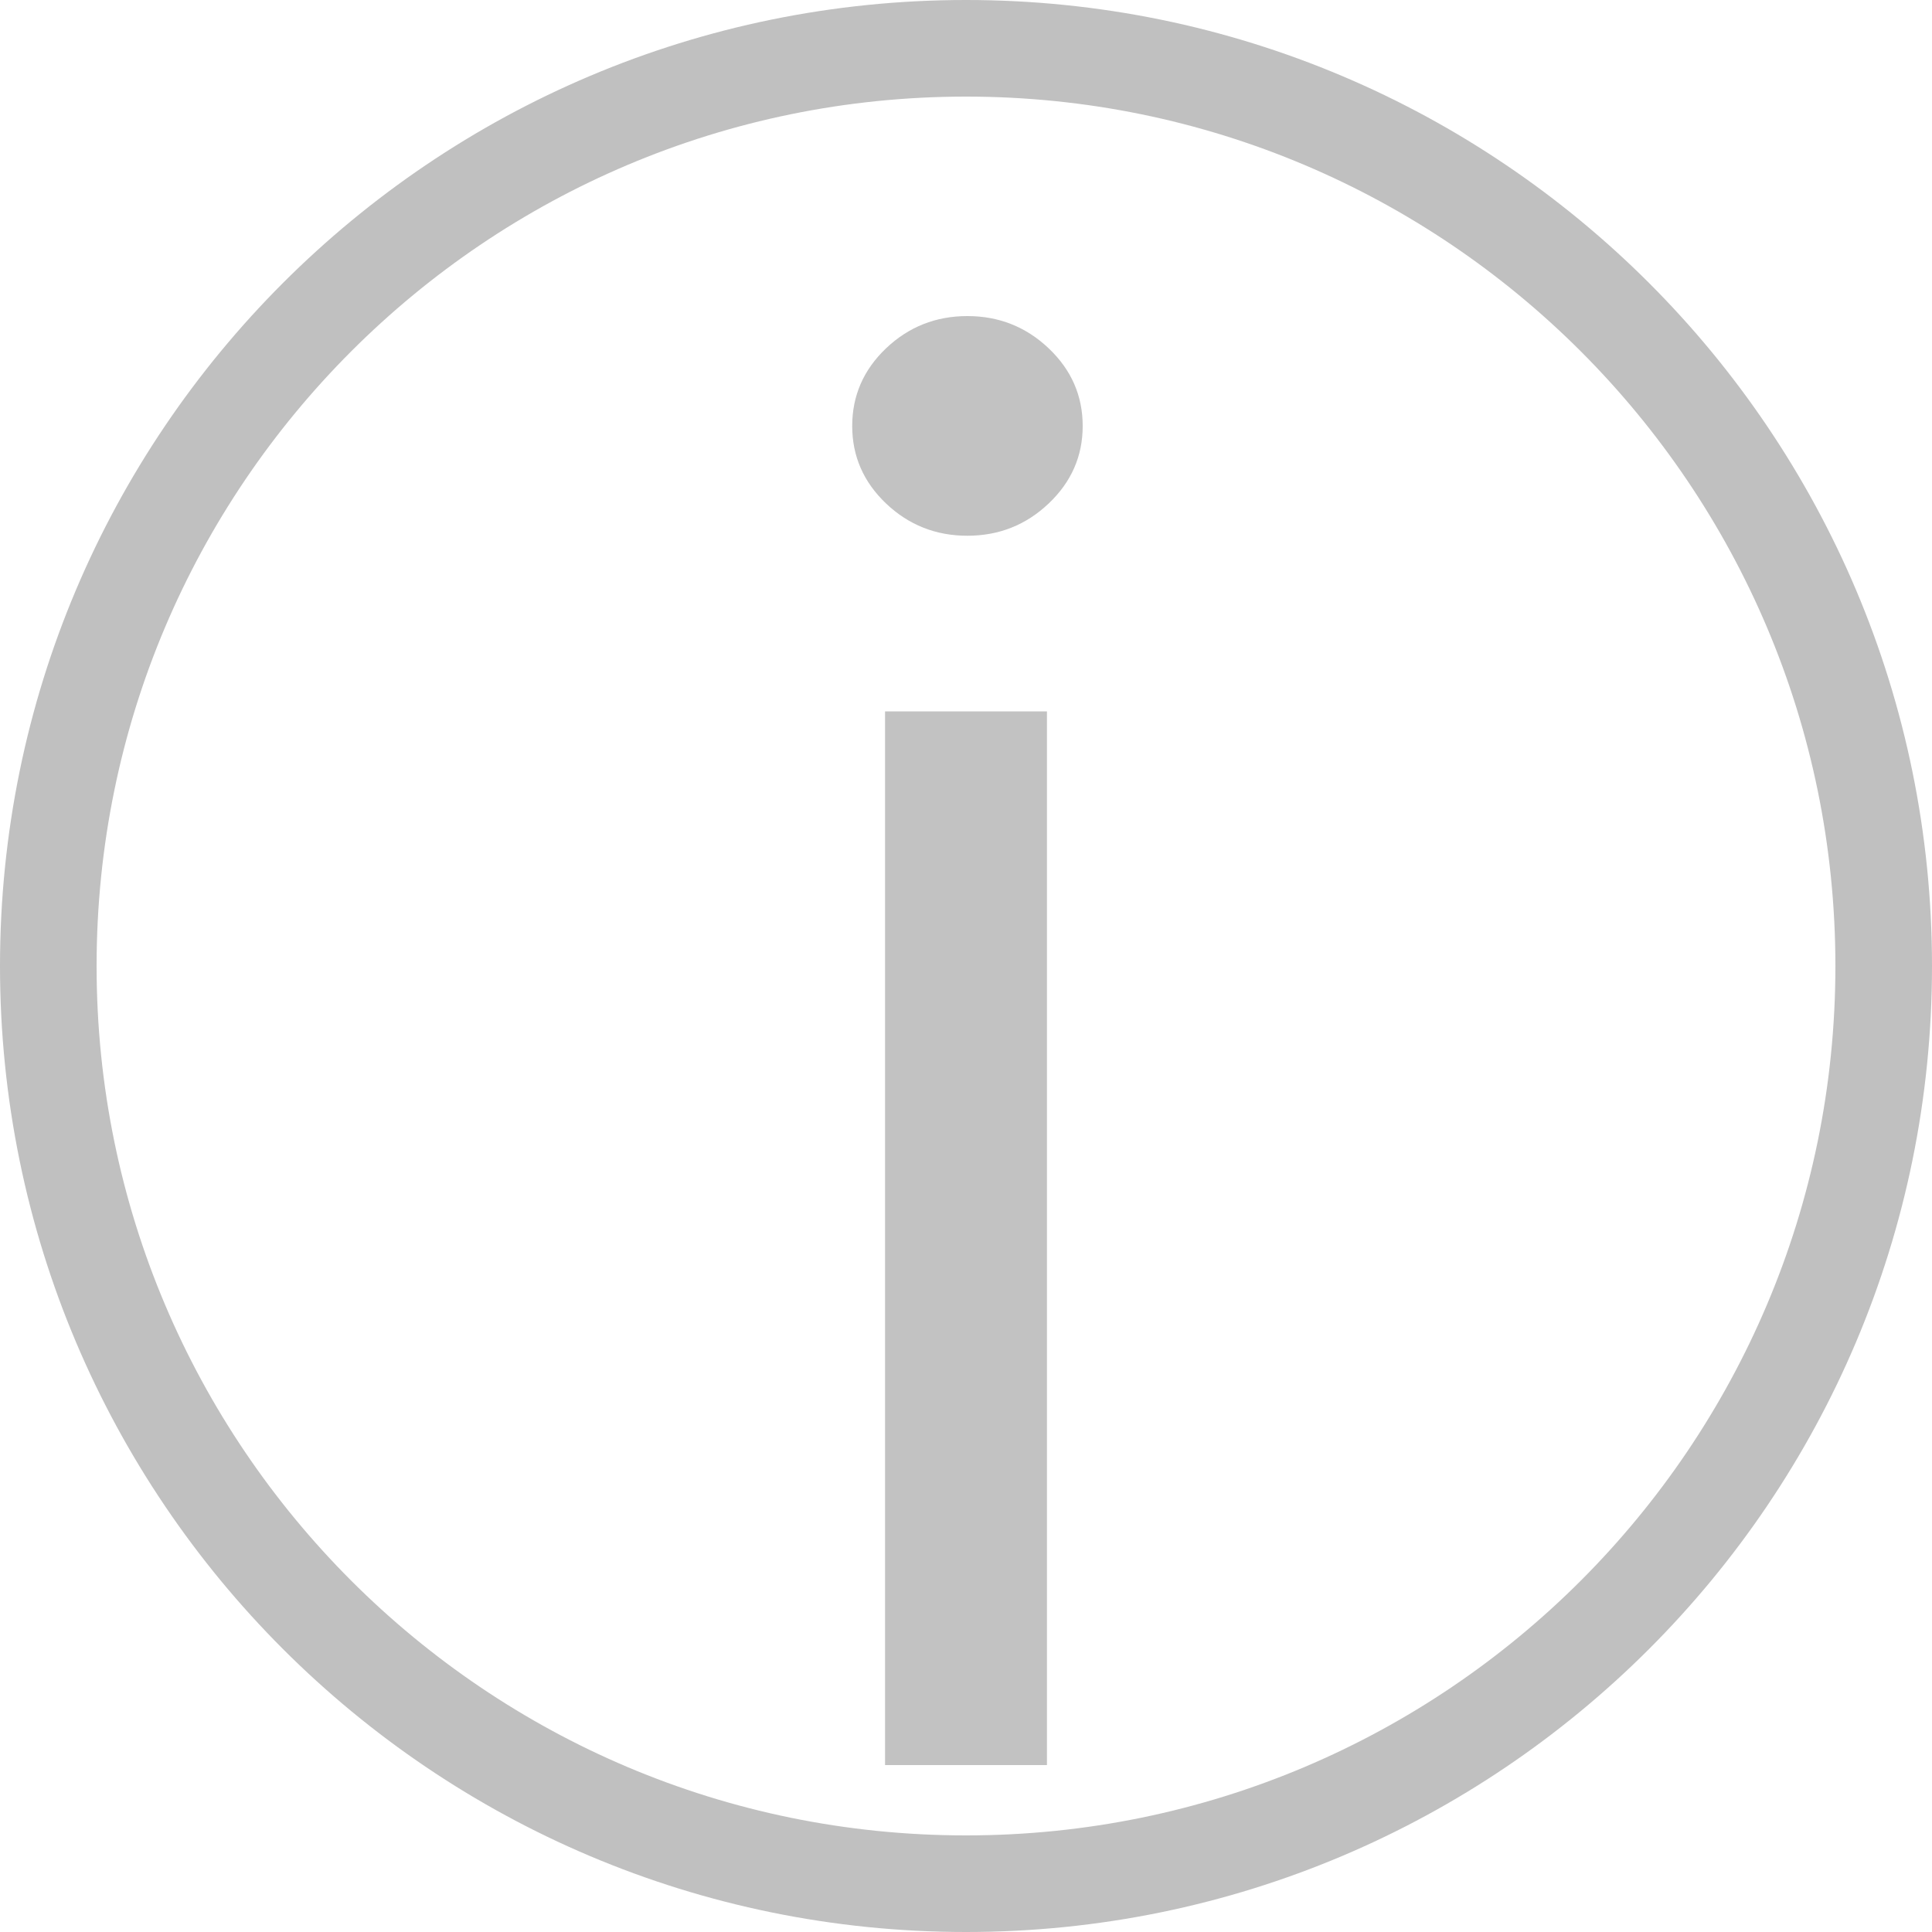 <?xml version="1.0" encoding="utf-8"?>
<svg width="10px" height="10px" viewBox="0 0 10 10" version="1.1" xmlns:xlink="http://www.w3.org/1999/xlink" xmlns="http://www.w3.org/2000/svg">
  <defs>
    <path d="M5 10C7.761 10 10 7.761 10 5C10 2.239 7.761 0 5 0C2.239 0 0 2.239 0 5C0 7.761 2.239 10 5 10Z" id="path_1" />
    <clipPath id="clip_1">
      <use xlink:href="#path_1" />
    </clipPath>
  </defs>
  <g id="编组-3">
    <g id="i" fill="#C2C2C2" transform="translate(1 1)">
      <path d="M3.581 8.136L3.581 2.682L4.419 2.682L4.419 8.136L3.581 8.136ZM4.007 1.773Q3.762 1.773 3.586 1.606Q3.411 1.439 3.411 1.205Q3.411 0.97 3.586 0.803Q3.762 0.636 4.007 0.636Q4.252 0.636 4.428 0.803Q4.604 0.97 4.604 1.205Q4.604 1.439 4.428 1.606Q4.252 1.773 4.007 1.773Z" />
    </g>
    <g id="椭圆形">
      <g clip-path="url(#clip_1)">
        <use xlink:href="#path_1" fill="none" stroke="#C0C0C0" stroke-width="1" />
      </g>
    </g>
  </g>
</svg>